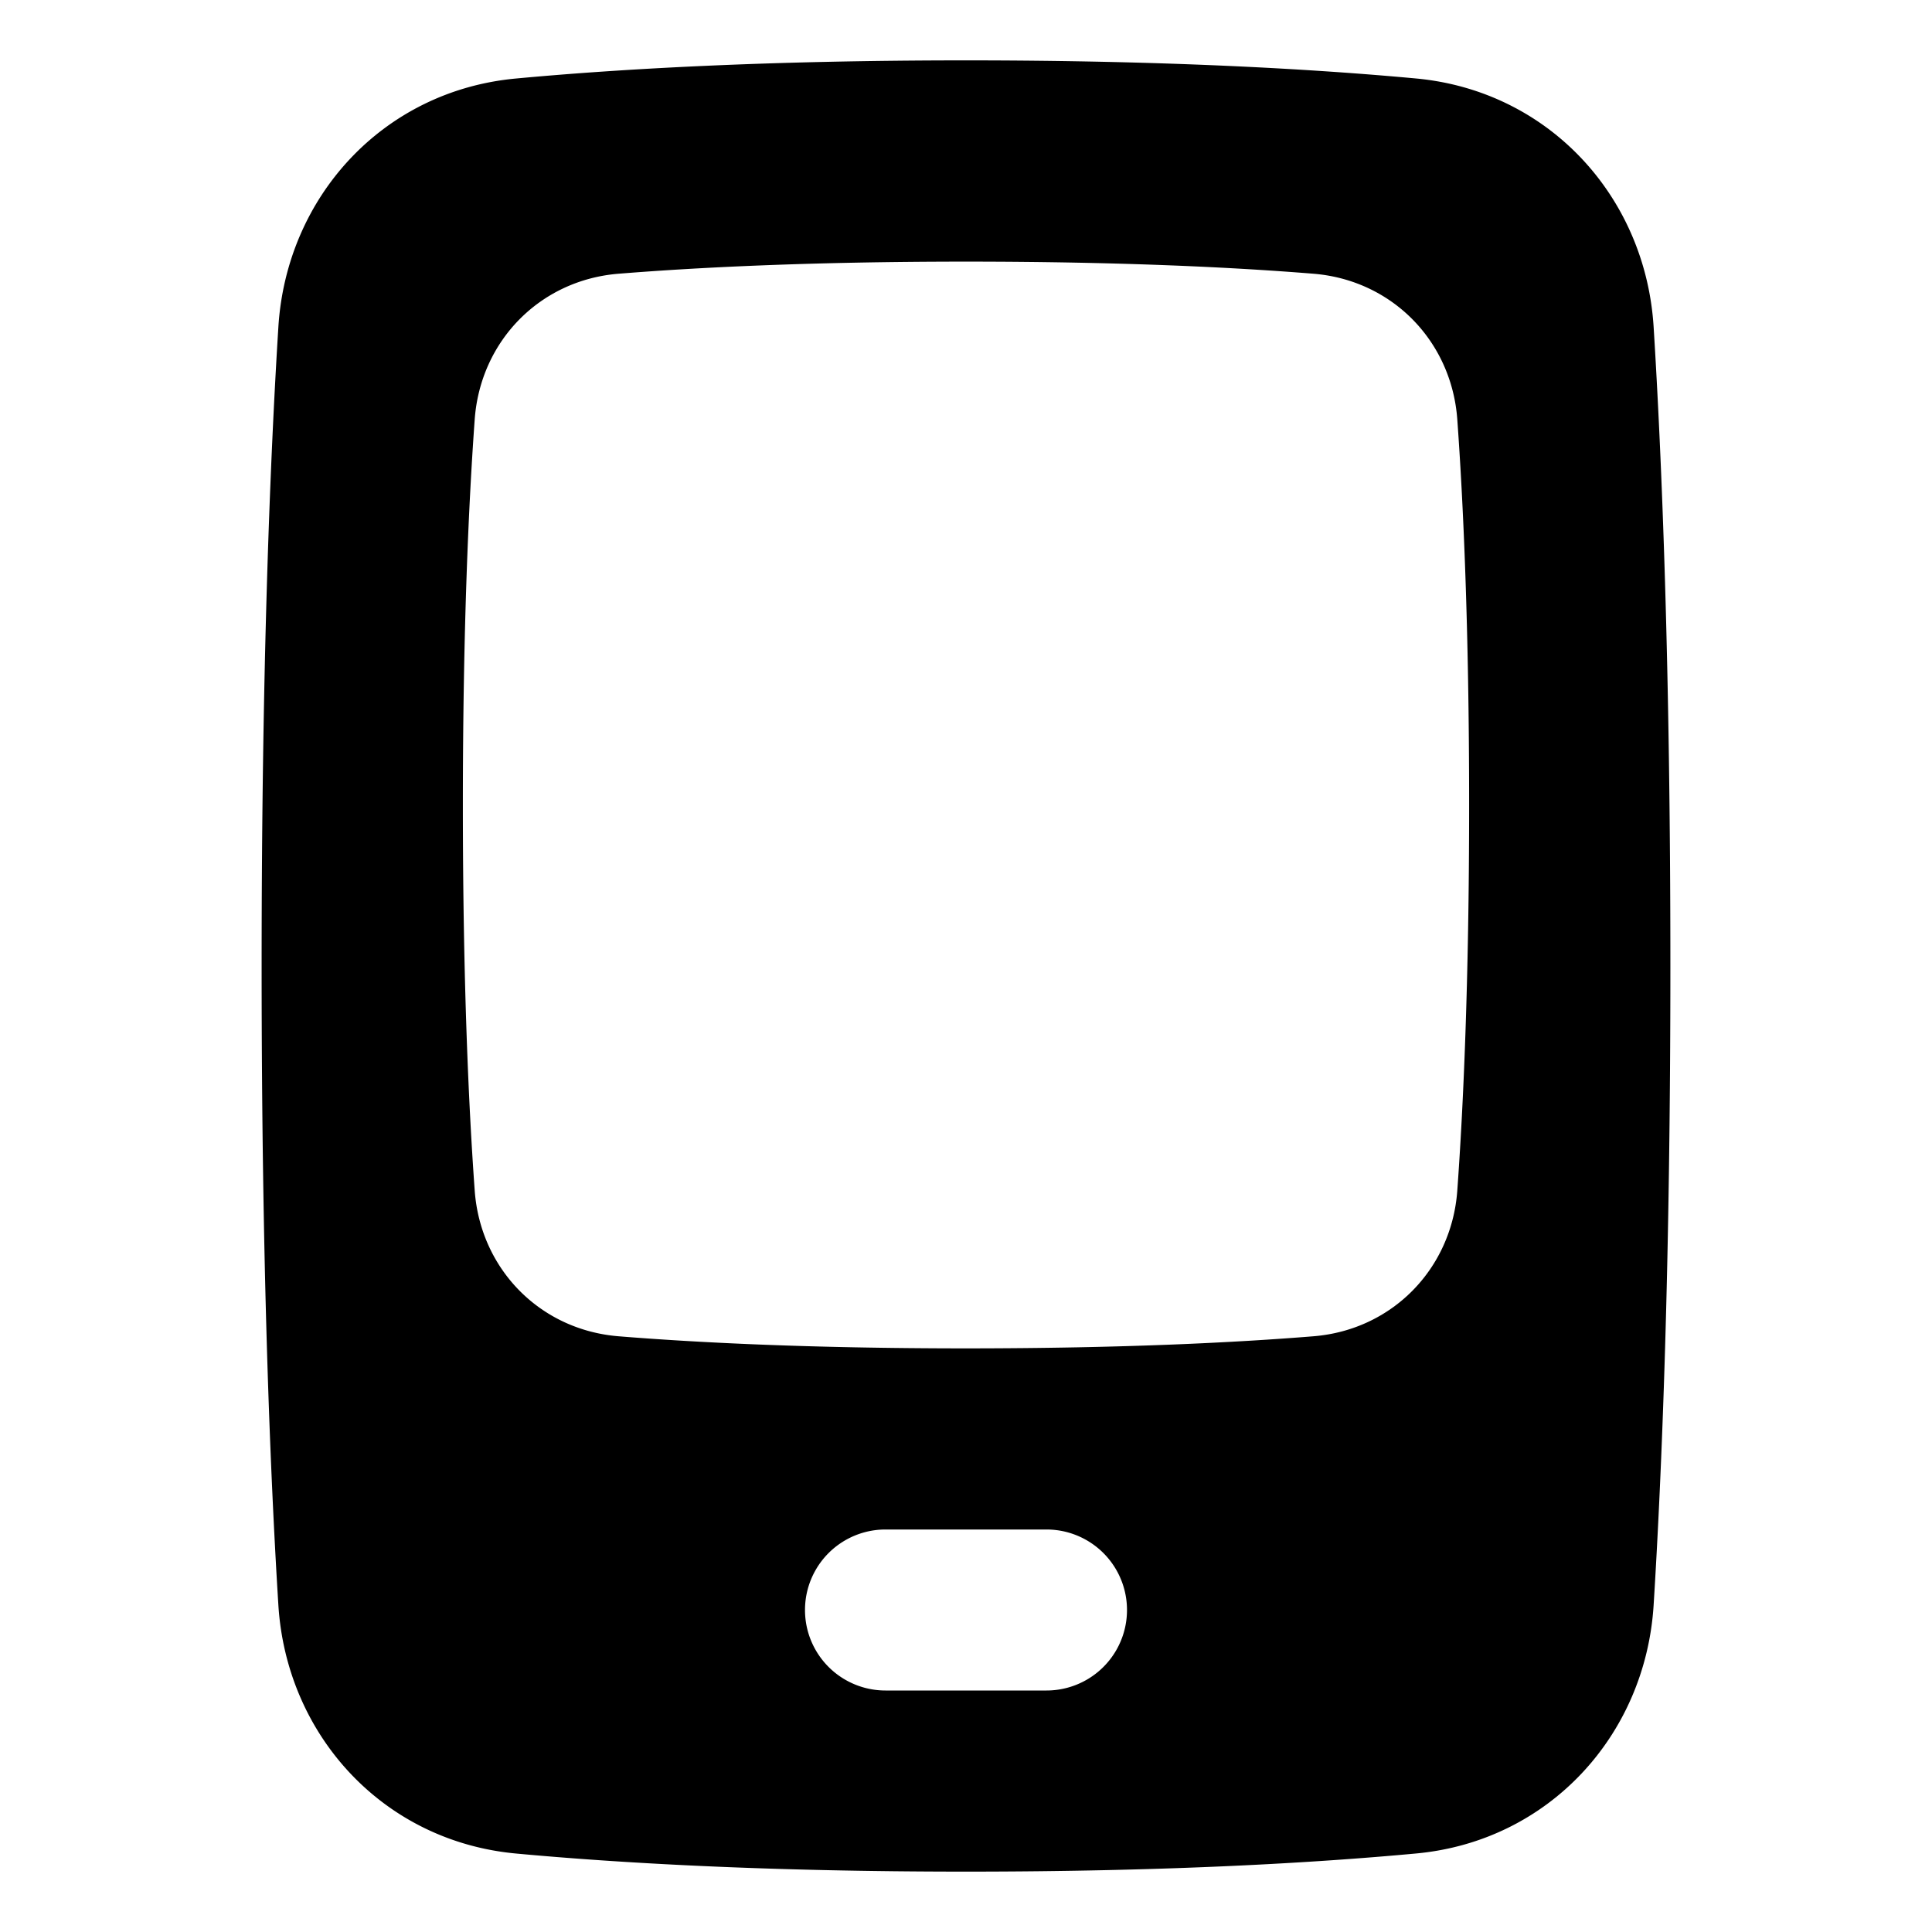<svg xmlns="http://www.w3.org/2000/svg" fill="none" viewBox="0 0 48 48"><path fill="currentColor" fill-rule="evenodd" d="M24 46.5c-4.98 0-8.658-.216-11.183-.45-3.299-.307-5.7-2.939-5.901-6.175C6.713 36.616 6.5 31.423 6.5 24s.213-12.616.416-15.875c.201-3.236 2.602-5.868 5.9-6.174C15.343 1.716 19.02 1.5 24 1.5c4.98 0 8.658.216 11.183.45 3.299.307 5.7 2.939 5.901 6.175.203 3.259.416 8.452.416 15.875s-.213 12.616-.416 15.875c-.201 3.236-2.602 5.868-5.9 6.174-2.526.235-6.204.451-11.184.451Zm0-13c-3.928 0-6.762-.149-8.636-.301-1.952-.16-3.429-1.674-3.57-3.62-.146-2.021-.294-5.16-.294-9.579 0-4.42.148-7.558.294-9.58.141-1.945 1.618-3.46 3.57-3.619C17.237 6.65 20.072 6.5 24 6.5c3.928 0 6.762.149 8.636.301 1.951.16 3.429 1.674 3.57 3.62.146 2.021.294 5.16.294 9.579 0 4.42-.148 7.558-.294 9.58-.141 1.945-1.619 3.46-3.57 3.619-1.874.152-4.708.301-8.636.301ZM22 38a2 2 0 1 0 0 4h4a2 2 0 1 0 0-4h-4Z" clip-rule="evenodd"></path></svg>